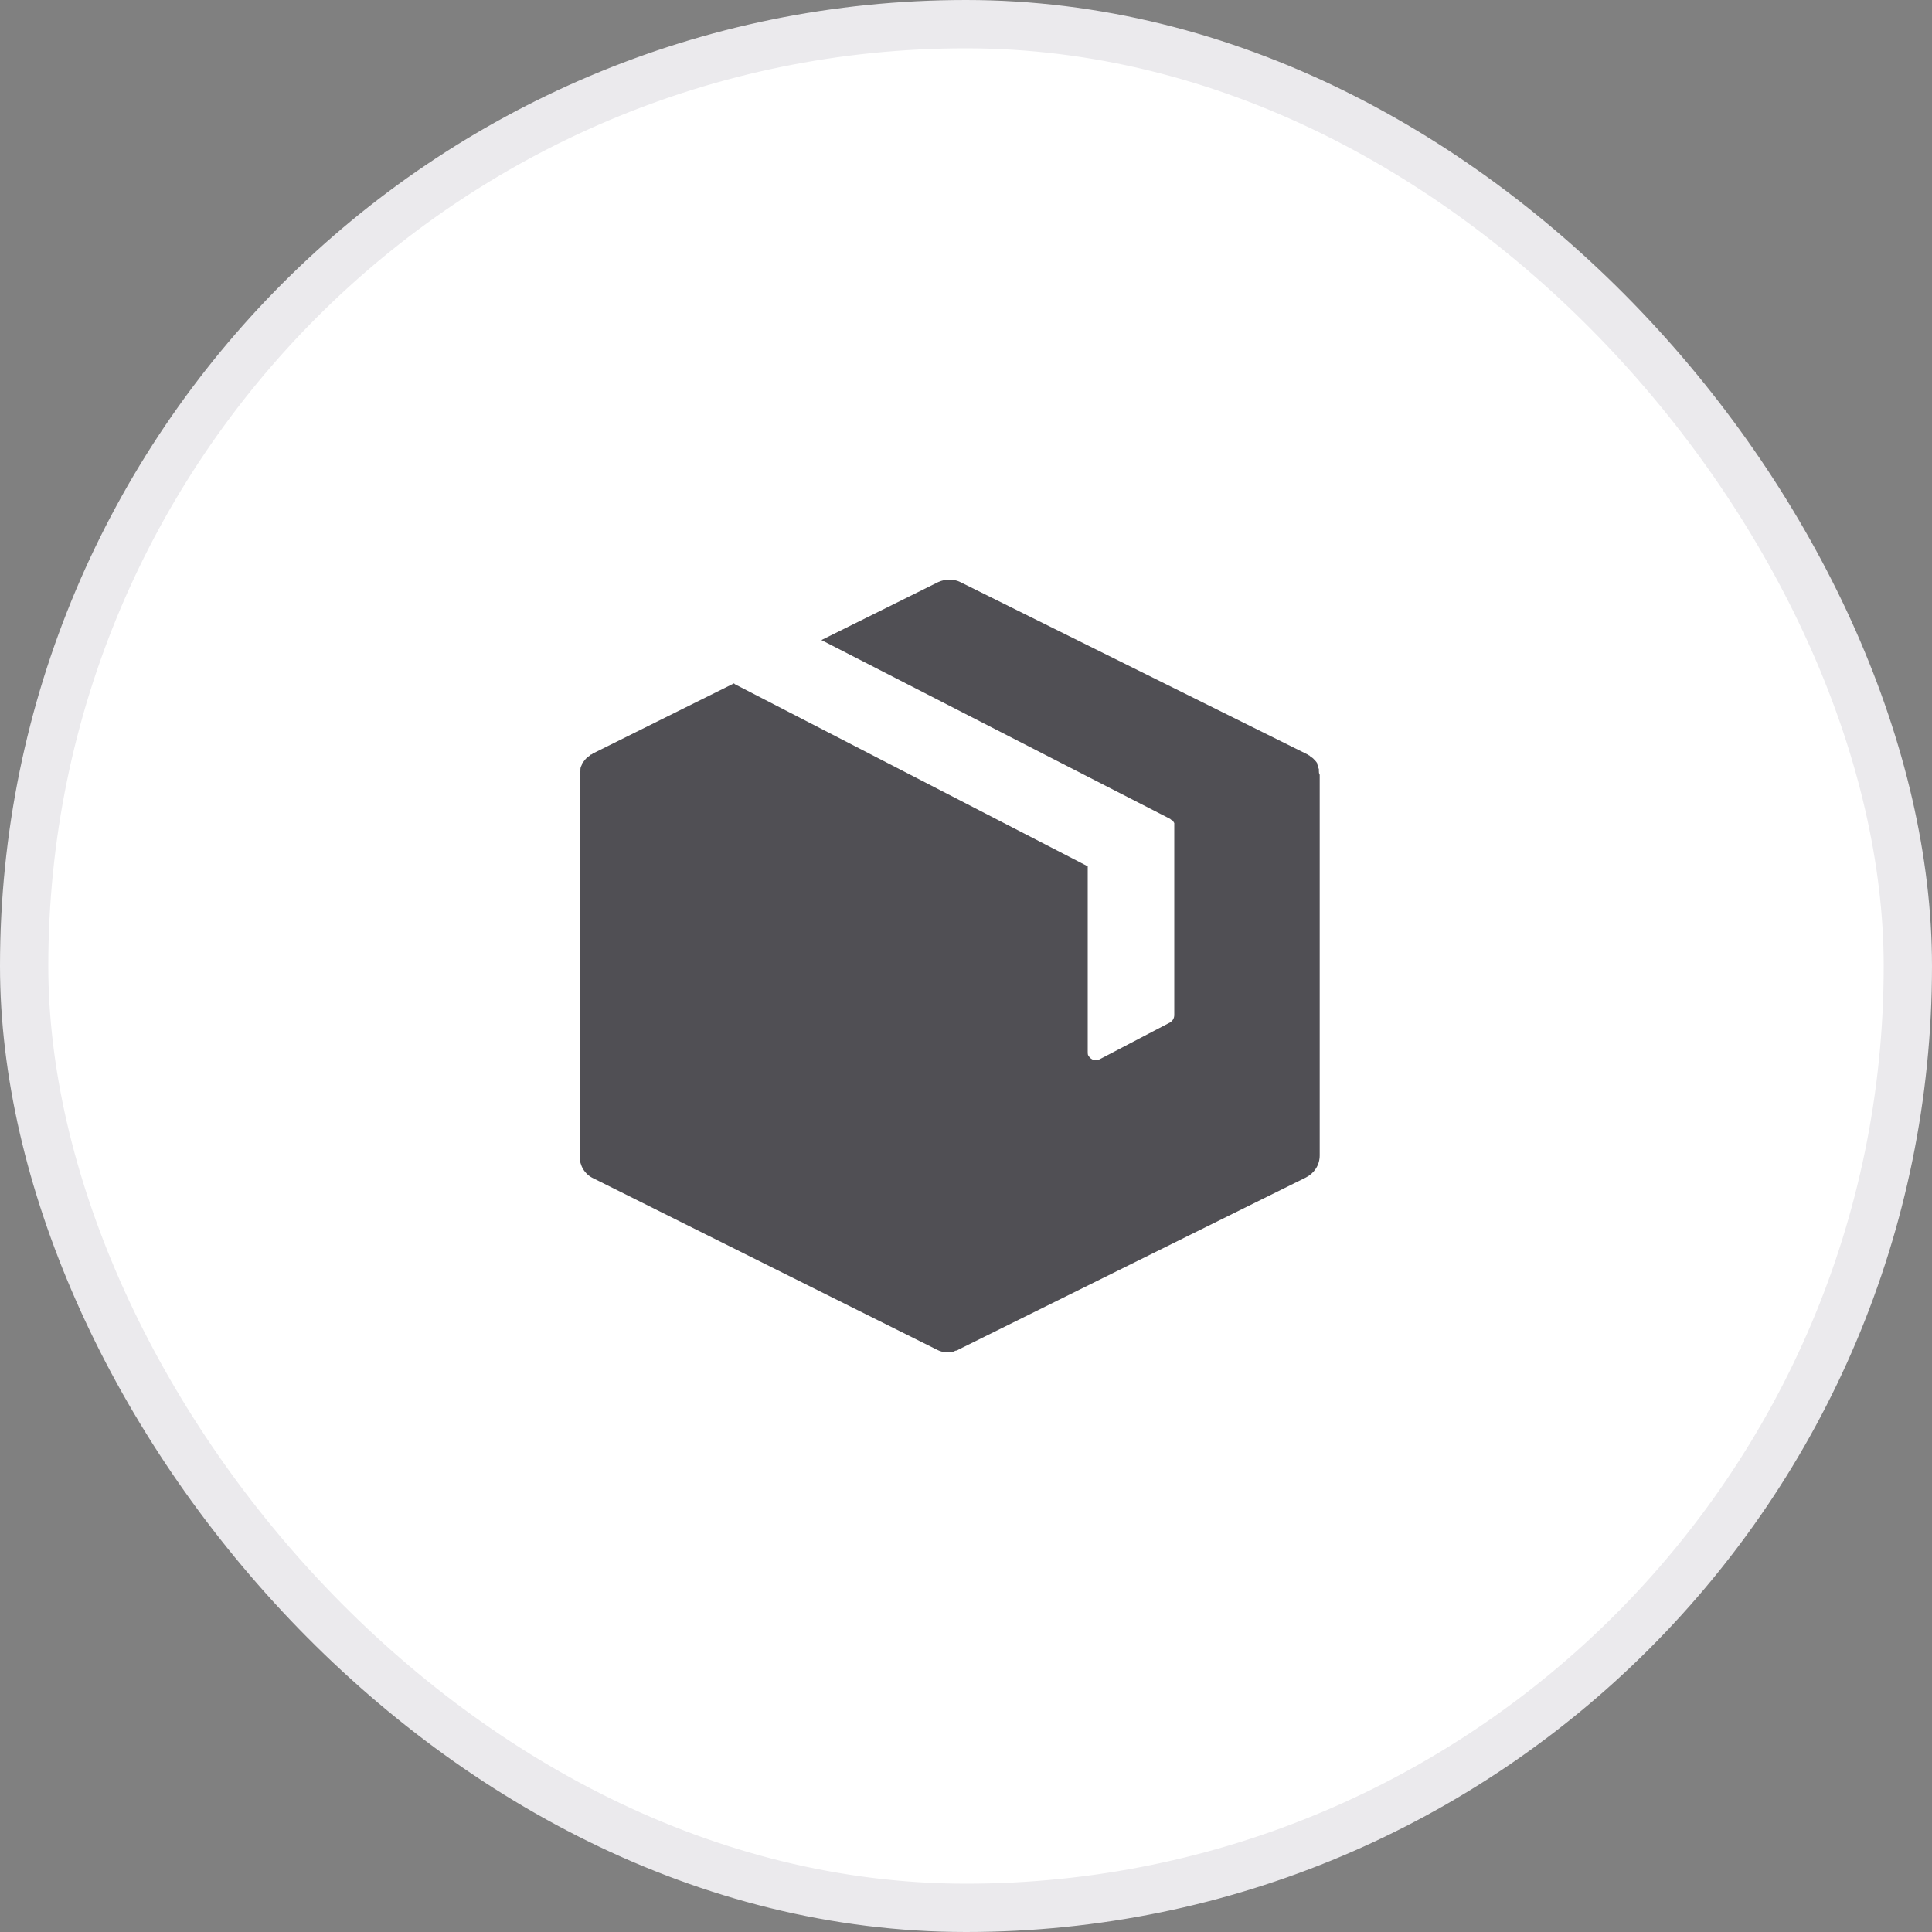 <svg width="40" height="40" viewBox="0 0 40 40" fill="none" xmlns="http://www.w3.org/2000/svg">
<rect x="0" y="0" width="40" height="40" fill="#808080" stroke="none"/>
<rect x="0.5" y="0.5" width="39" height="39" rx="19.5" fill="white" stroke="#EBEAED"/>
<path d="M27.306 15.957C27.306 15.941 27.306 15.941 27.306 15.924C27.289 15.89 27.289 15.856 27.272 15.822V15.805C27.255 15.771 27.221 15.738 27.204 15.721L27.188 15.704C27.171 15.687 27.137 15.67 27.12 15.653L27.103 15.636H27.086L27.069 15.619L19.881 12.051C19.746 11.983 19.577 11.983 19.425 12.051L17.006 13.252L24.228 16.955L24.245 16.972C24.262 16.972 24.262 16.989 24.279 16.989C24.296 17.006 24.296 17.023 24.312 17.04C24.312 17.057 24.312 17.057 24.312 17.074V17.091V21.014C24.312 21.082 24.279 21.133 24.228 21.167L22.773 21.928C22.689 21.978 22.587 21.945 22.537 21.86C22.52 21.843 22.52 21.809 22.52 21.776V17.936L15.213 14.165L15.197 14.148L12.271 15.602L12.254 15.619H12.237L12.22 15.636C12.203 15.653 12.169 15.67 12.152 15.687L12.135 15.704C12.101 15.738 12.085 15.771 12.051 15.805V15.822C12.034 15.856 12.017 15.89 12.017 15.924C12.017 15.941 12.017 15.941 12.017 15.957C12.017 15.991 12 16.008 12 16.042V16.059V23.94C12 24.126 12.101 24.312 12.287 24.397L19.408 27.949C19.509 27.999 19.628 28.016 19.746 27.982L19.78 27.965C19.814 27.965 19.831 27.949 19.864 27.932L27.035 24.38C27.204 24.296 27.323 24.126 27.323 23.923V16.059V16.042C27.306 16.008 27.306 15.991 27.306 15.957Z" fill="#504F54"/>
</svg>
